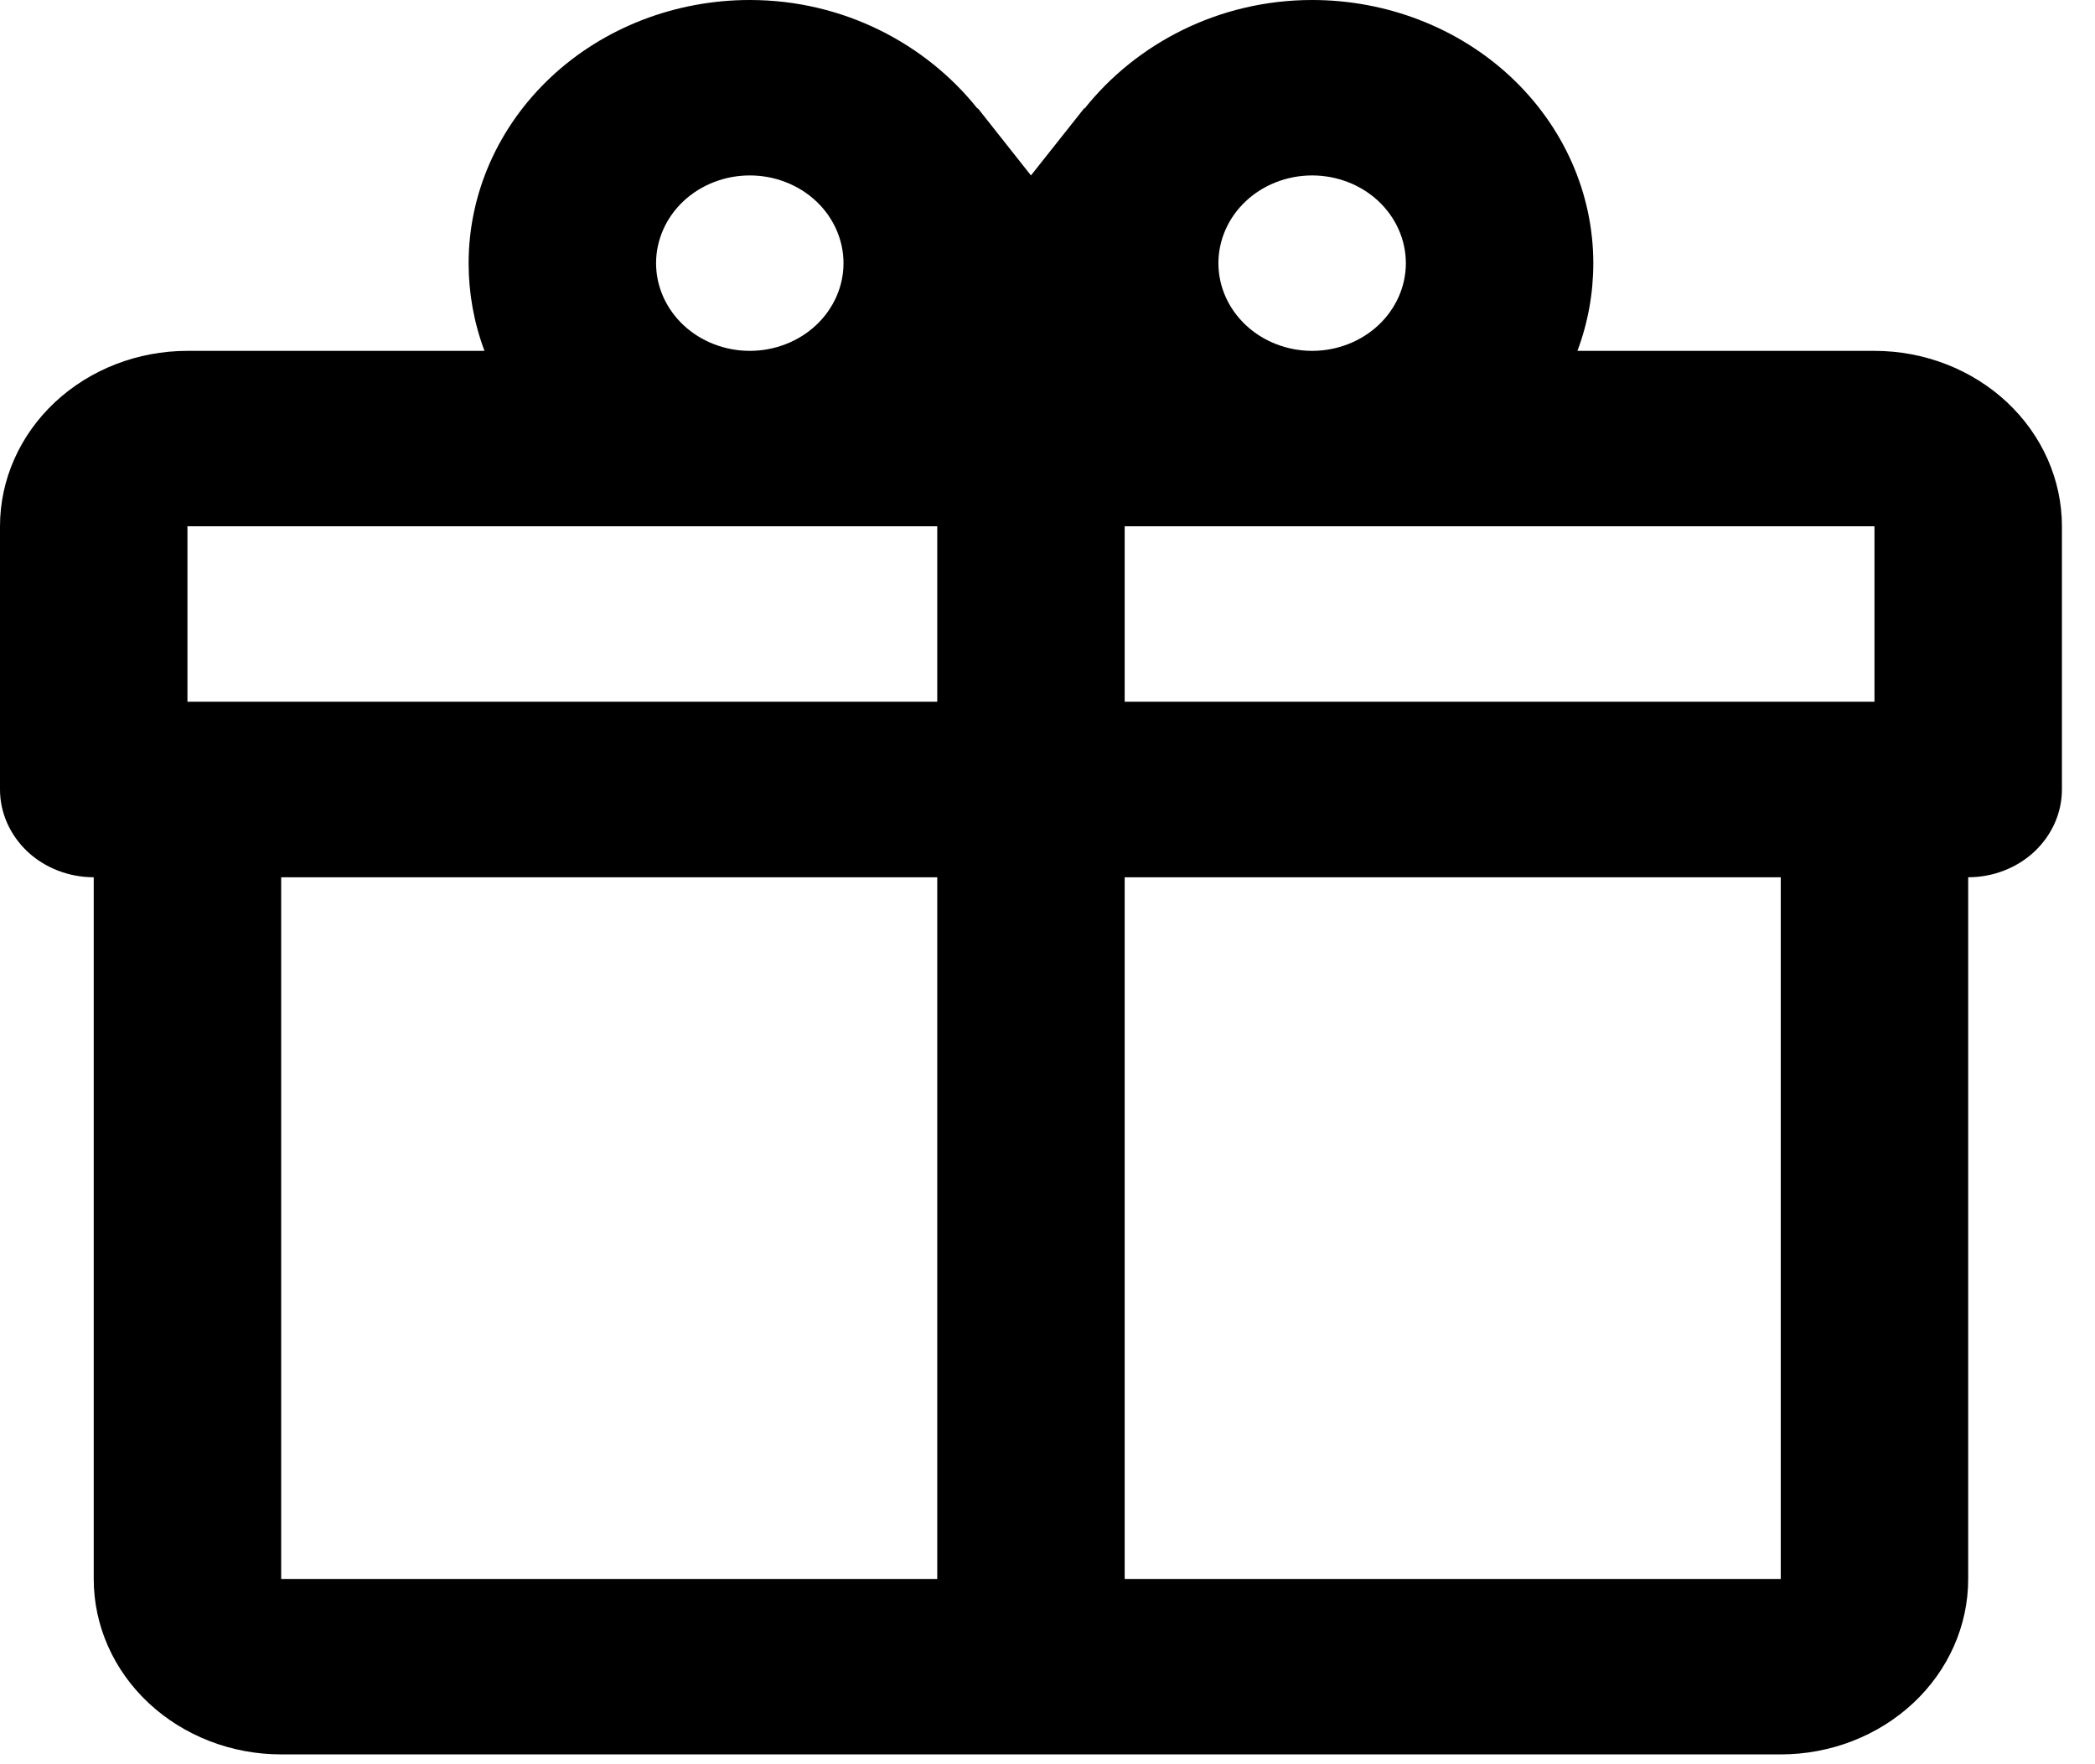 <svg width="19" height="16" viewBox="0 0 19 16" xmlns="http://www.w3.org/2000/svg">
<path d="M17.85 7.956V14.32C17.85 14.742 17.671 15.147 17.352 15.445C17.033 15.743 16.601 15.911 16.15 15.911H2.55C2.099 15.911 1.667 15.743 1.348 15.445C1.029 15.147 0.85 14.742 0.85 14.32V7.956C0.625 7.956 0.408 7.872 0.249 7.723C0.09 7.573 0 7.371 0 7.16V4.773C0 4.351 0.179 3.947 0.498 3.648C0.817 3.35 1.249 3.182 1.7 3.182H4.394C4.298 2.927 4.25 2.658 4.25 2.387C4.25 1.754 4.519 1.147 4.997 0.699C5.475 0.251 6.124 0 6.8 0C7.65 0 8.398 0.398 8.866 0.986V0.979L9.35 1.591L9.835 0.979V0.986C10.302 0.398 11.05 0 11.9 0C12.576 0 13.225 0.251 13.703 0.699C14.181 1.147 14.45 1.754 14.45 2.387C14.45 2.658 14.402 2.927 14.306 3.182H17C17.451 3.182 17.883 3.35 18.202 3.648C18.521 3.947 18.7 4.351 18.7 4.773V7.16C18.7 7.371 18.61 7.573 18.451 7.723C18.292 7.872 18.075 7.956 17.85 7.956ZM2.55 14.32H8.5V7.956H2.55V14.32ZM16.15 14.32V7.956H10.2V14.32H16.15ZM6.8 1.591C6.575 1.591 6.358 1.675 6.199 1.824C6.04 1.973 5.95 2.176 5.95 2.387C5.95 2.598 6.04 2.8 6.199 2.949C6.358 3.098 6.575 3.182 6.8 3.182C7.025 3.182 7.242 3.098 7.401 2.949C7.56 2.8 7.65 2.598 7.65 2.387C7.65 2.176 7.56 1.973 7.401 1.824C7.242 1.675 7.025 1.591 6.8 1.591ZM11.9 1.591C11.675 1.591 11.458 1.675 11.299 1.824C11.14 1.973 11.05 2.176 11.05 2.387C11.05 2.598 11.14 2.8 11.299 2.949C11.458 3.098 11.675 3.182 11.9 3.182C12.125 3.182 12.342 3.098 12.501 2.949C12.66 2.8 12.75 2.598 12.75 2.387C12.75 2.176 12.66 1.973 12.501 1.824C12.342 1.675 12.125 1.591 11.9 1.591ZM1.7 4.773V6.364H8.5V4.773H1.7ZM10.2 4.773V6.364H17V4.773H10.2Z"/>
</svg>
